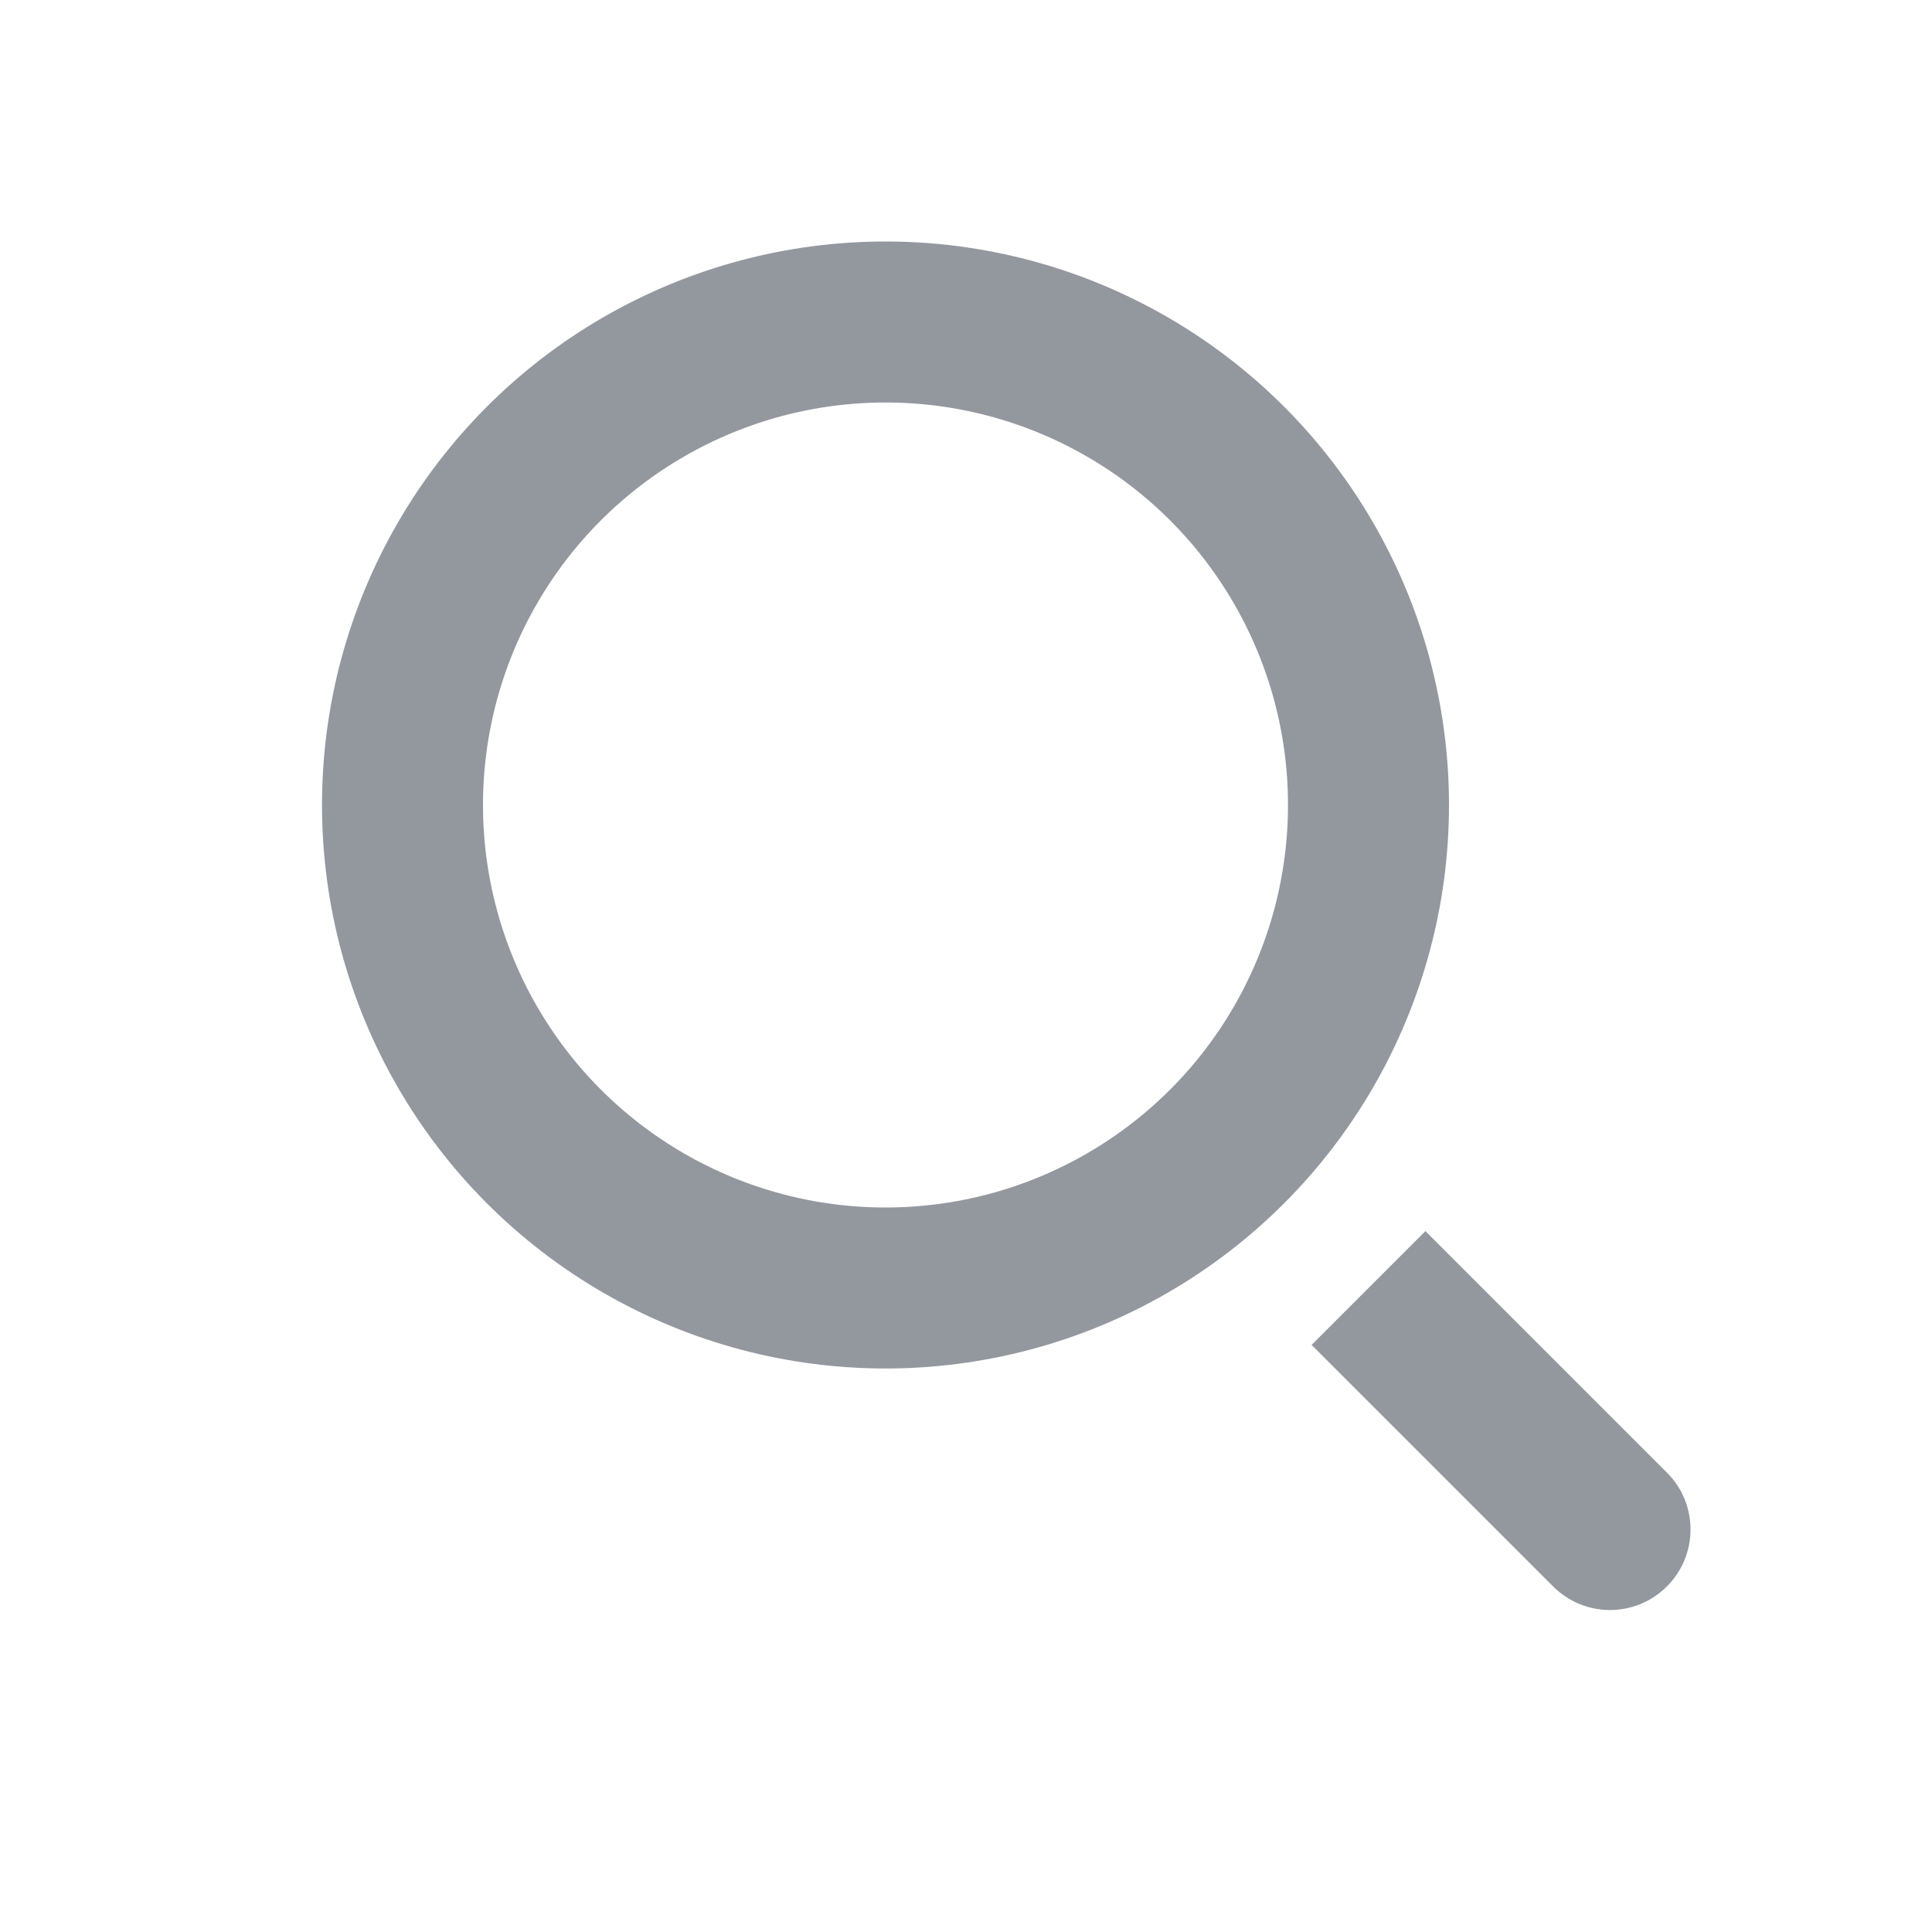 <svg width="24" height="24" viewBox="0 0 24 24" fill="none" xmlns="http://www.w3.org/2000/svg">
<circle cx="11" cy="10" r="6" stroke="#93989F" stroke-width="2"/>
<path d="M19.293 19.707C19.683 20.098 20.317 20.098 20.707 19.707C21.098 19.317 21.098 18.683 20.707 18.293L19.293 19.707ZM20.707 18.293L17.707 15.293L16.293 16.707L19.293 19.707L20.707 18.293Z" fill="#93989F"/>
</svg>
